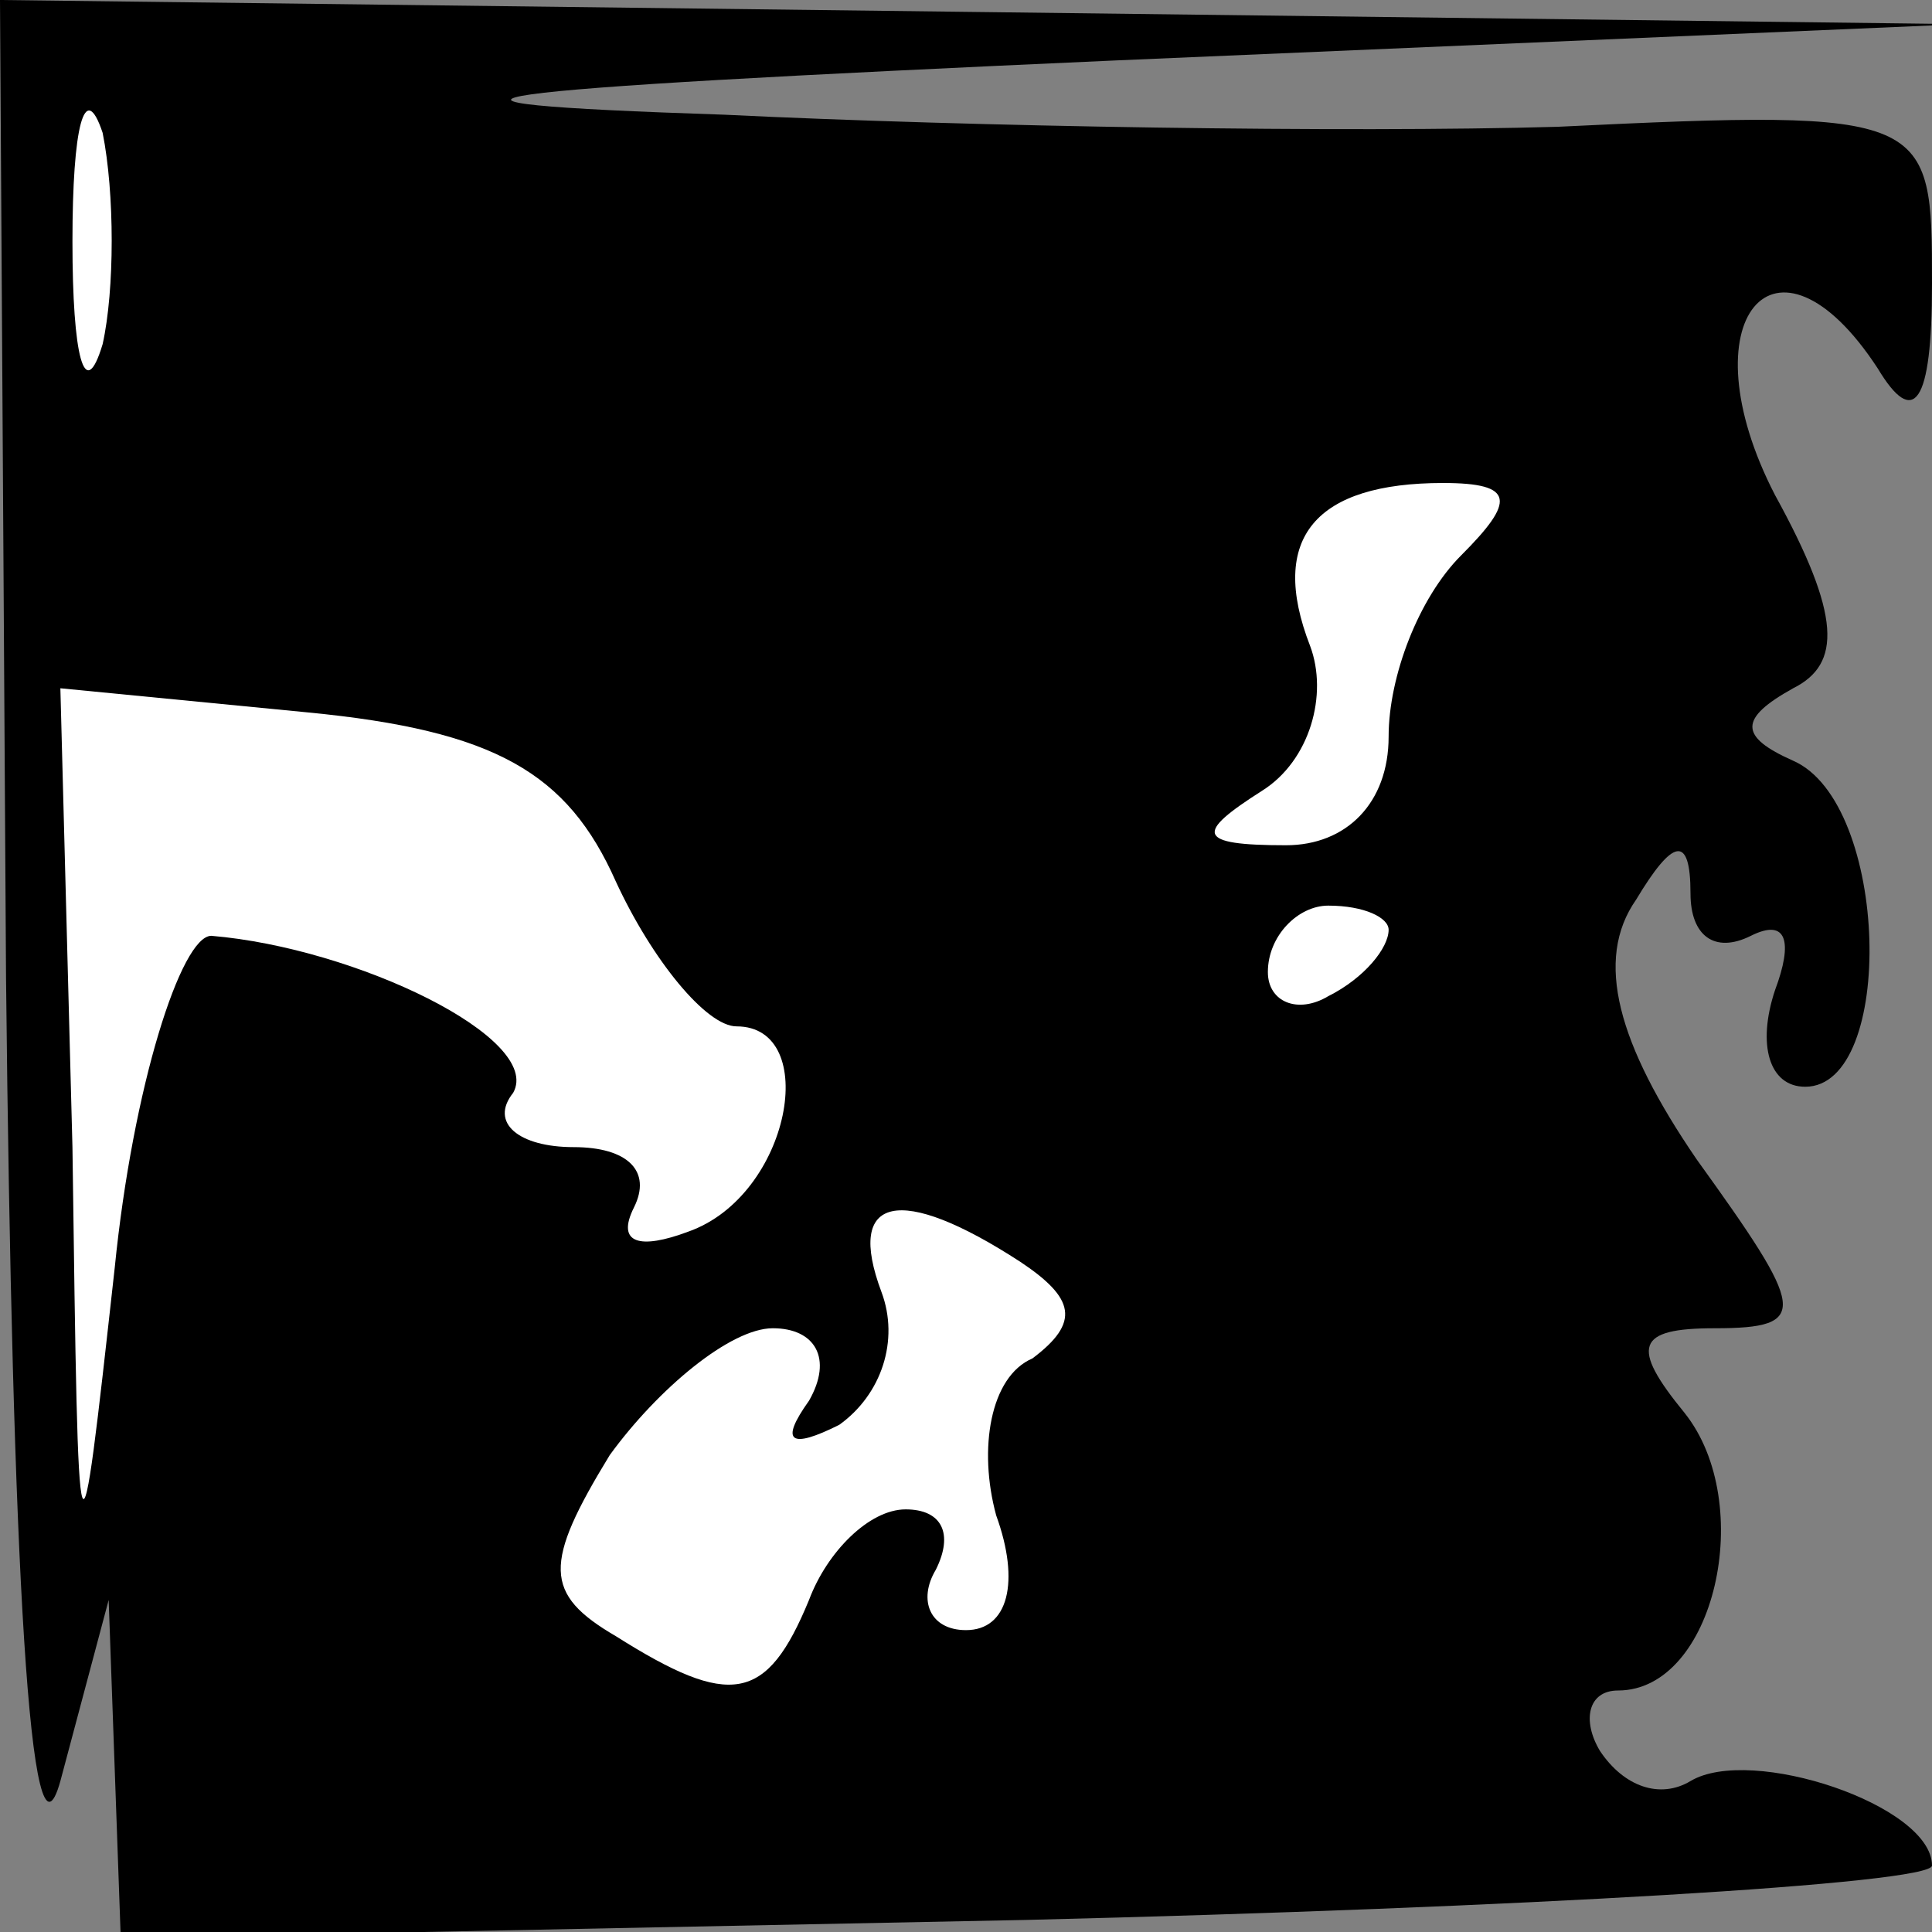 <?xml version="1.0" standalone="no"?>
<!DOCTYPE svg PUBLIC "-//W3C//DTD SVG 20010904//EN"
 "http://www.w3.org/TR/2001/REC-SVG-20010904/DTD/svg10.dtd">
<svg version="1.0" xmlns="http://www.w3.org/2000/svg"
 width="32pt" height="32pt" viewBox="0 0 32 32"
 preserveAspectRatio="xMidYMid meet">
<rect x="0" y="0" width="32" height="32" fill="#808080" stroke="none"/>
<g transform="translate(0,32) scale(0.1,-0.1)"
fill="#000000" stroke="none">
<path fill="#000000" stroke="none" d="M1 158 c1 -97 4 -151 9 -133 l8 30 1
-28 1 -28 150 3 c82 2 150 6 150 9 0 10 -30 20 -40 14 -5 -3 -11 -1 -15 5 -3
5 -2 10 3 10 16 0 23 31 11 46 -9 11 -8 14 5 14 16 0 15 3 -3 28 -13 19 -17
33 -10 43 6 10 9 11 9 1 0 -7 4 -10 10 -7 6 3 7 -1 4 -9 -3 -9 -1 -16 5 -16
15 0 14 47 -2 54 -9 4 -9 7 0 12 8 4 8 12 -3 32 -15 29 0 47 17 21 6 -10 9 -6
9 14 0 28 0 29 -62 26 -35 -1 -97 0 -138 2 -60 2 -47 4 65 9 l140 6 -162 2
-163 2 1 -162z"/>
<path fill="#ffffff" stroke="none" d="M17 263 c-3 -10 -5 -2 -5 17 0 19 2 27
5 18 2 -10 2 -26 0 -35z"/>
<path fill="#ffffff" stroke="none" d="M242 228 c-7 -7 -12 -20 -12 -30 0 -11
-7 -18 -17 -18 -15 0 -15 2 -4 9 8 5 11 16 8 24 -7 18 1 27 22 27 12 0 12 -3
3 -12z"/>
<path fill="#ffffff" stroke="none" d="M102 174 c6 -13 15 -24 20 -24 14 0 9
-28 -8 -34 -8 -3 -12 -2 -9 4 3 6 -1 10 -10 10 -9 0 -14 4 -10 9 5 9 -26 24
-50 26 -5 0 -13 -25 -16 -55 -6 -54 -6 -54 -7 20 l-2 76 41 -4 c31 -3 43 -10
51 -28z"/>
<path fill="#ffffff" stroke="none" d="M230 166 c0 -3 -4 -8 -10 -11 -5 -3
-10 -1 -10 4 0 6 5 11 10 11 6 0 10 -2 10 -4z"/>
<path fill="#ffffff" stroke="none" d="M169 111 c9 -6 10 -10 2 -16 -7 -3 -9
-15 -6 -26 4 -11 2 -19 -5 -19 -6 0 -8 5 -5 10 3 6 1 10 -5 10 -6 0 -13 -7
-16 -15 -7 -17 -13 -18 -32 -6 -12 7 -12 12 -1 30 8 11 20 21 27 21 7 0 10 -5
6 -12 -5 -7 -3 -8 5 -4 7 5 10 14 7 22 -6 16 3 18 23 5z"/>
</g>
</svg>

